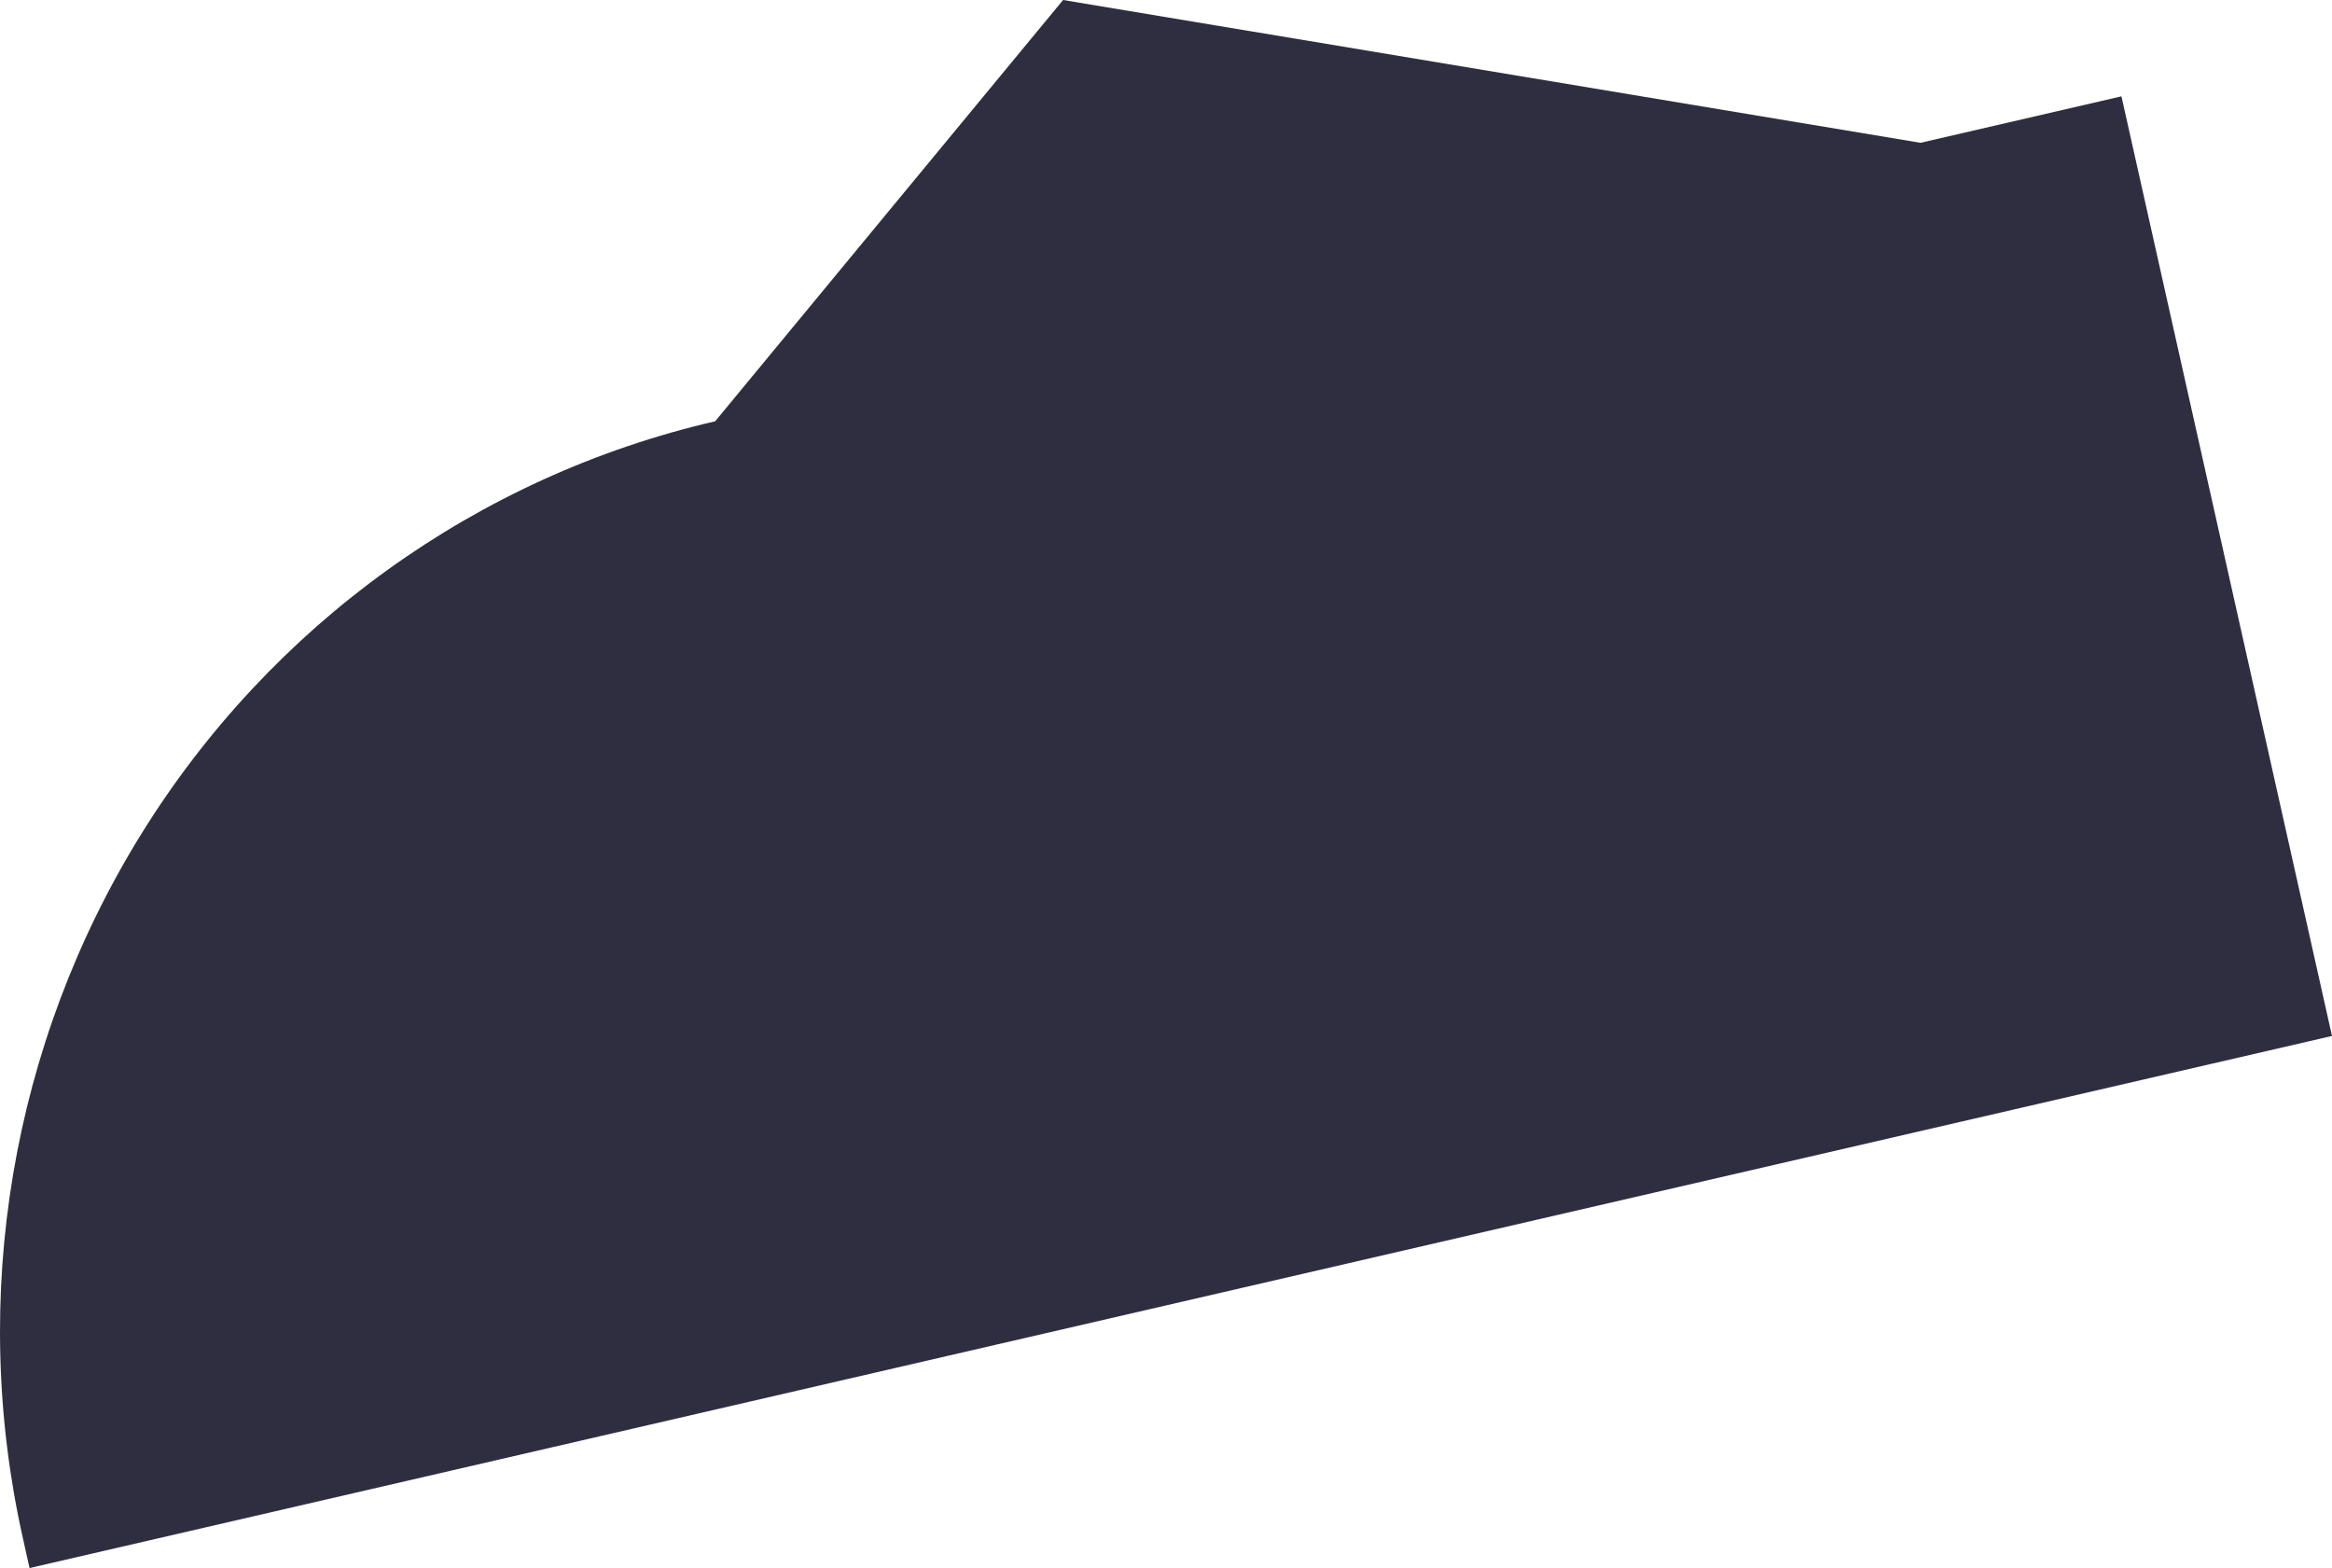 <svg 
          width="12.394" 
          height="8.334" fill="none" 
          xmlns="http://www.w3.org/2000/svg">
          <path d="M 12.394 5.506 L 0.157 8.334 L 0.122 8.177 C -0.166 6.894 0.061 5.548 0.75 4.434 C 1.44 3.32 2.538 2.531 3.801 2.239 L 5.65 0 L 10.207 0.759 L 11.275 0.512 L 12.394 5.506 Z" fill="rgb(47,46,65)"/>
        </svg>
